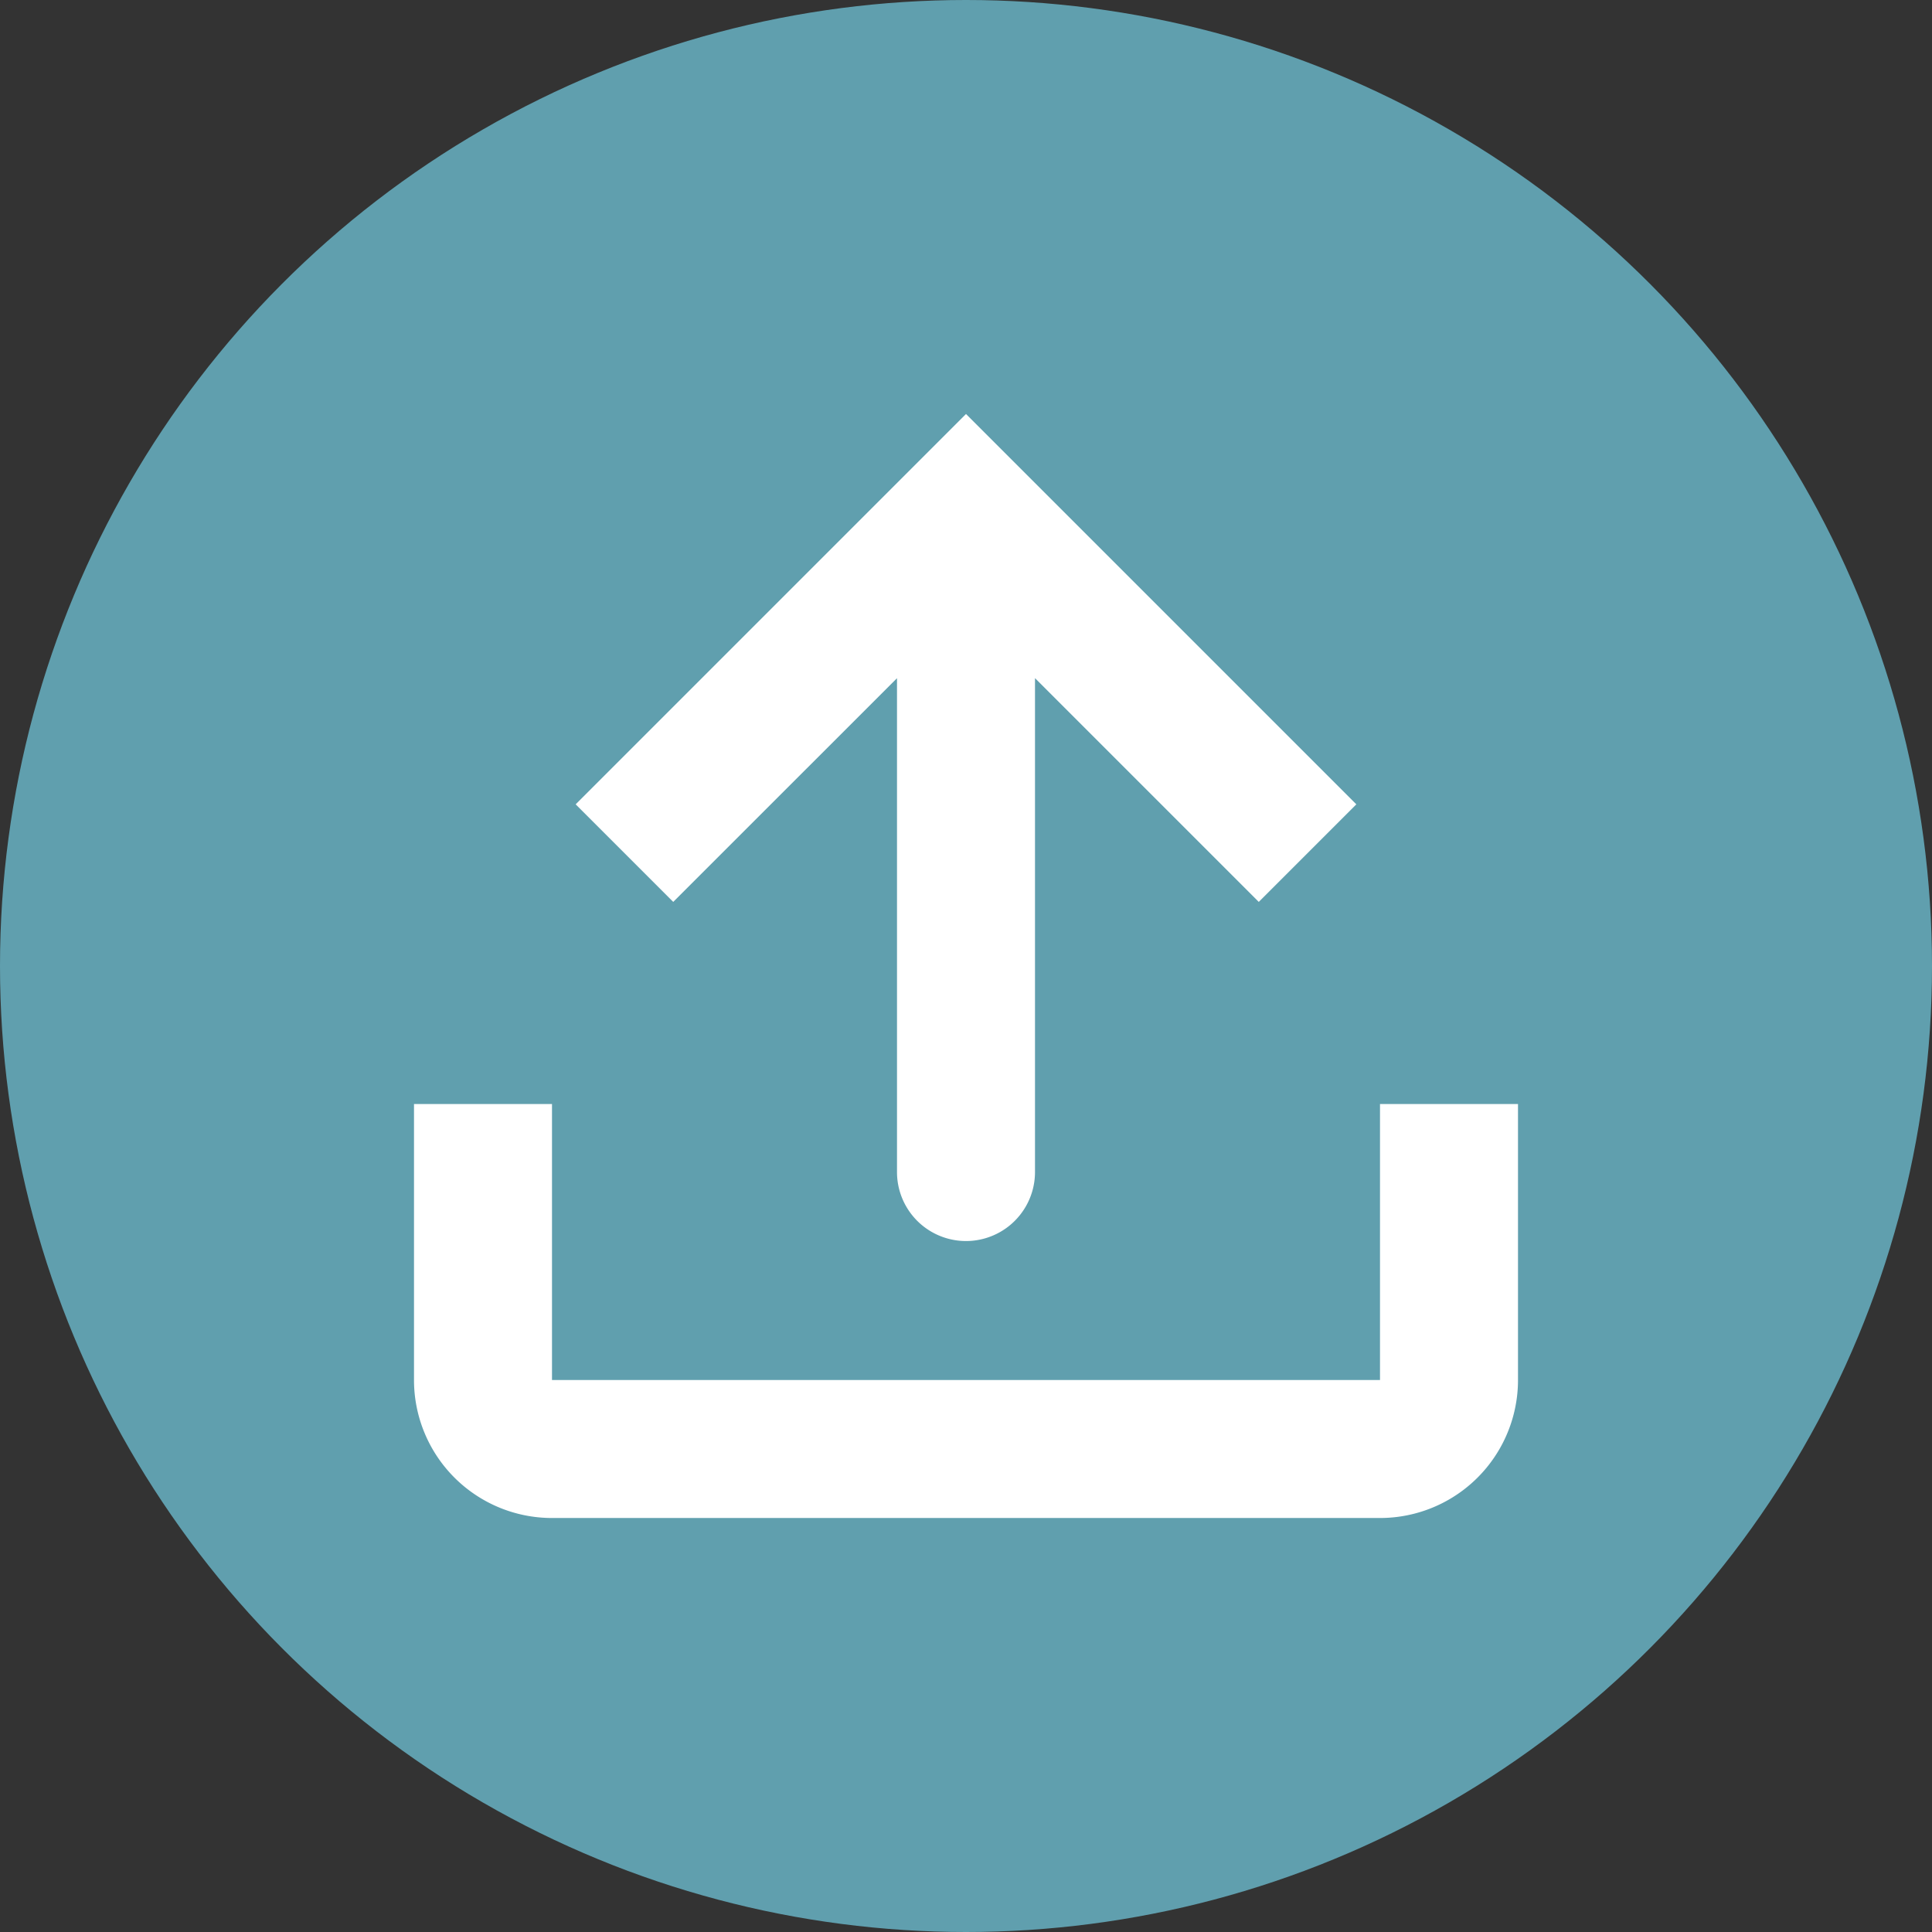<svg xmlns="http://www.w3.org/2000/svg" width="28" height="28" viewBox="0 0 28 28"><rect x="0" y="0" width="28" height="28" fill="#333333" stroke="none"/><defs><style>.at{fill:#609fae;}.bt{fill:#fff;}</style></defs><g transform="translate(-1279 -128)"><circle class="at" cx="14" cy="14" r="14" transform="translate(1279 128)"/><g transform="translate(1285 134)"><path class="bt" d="M11,14.986a1,1,0,0,0,2,0V7.828l3.243,3.243,1.414-1.414L12,4,6.343,9.657l1.414,1.414L11,7.829Z" transform="translate(-4 -4)"/><path class="bt" d="M4,14H6v4H18V14h2v4a2,2,0,0,1-2,2H6a2,2,0,0,1-2-2Z" transform="translate(-4 -4)"/></g></g></svg>